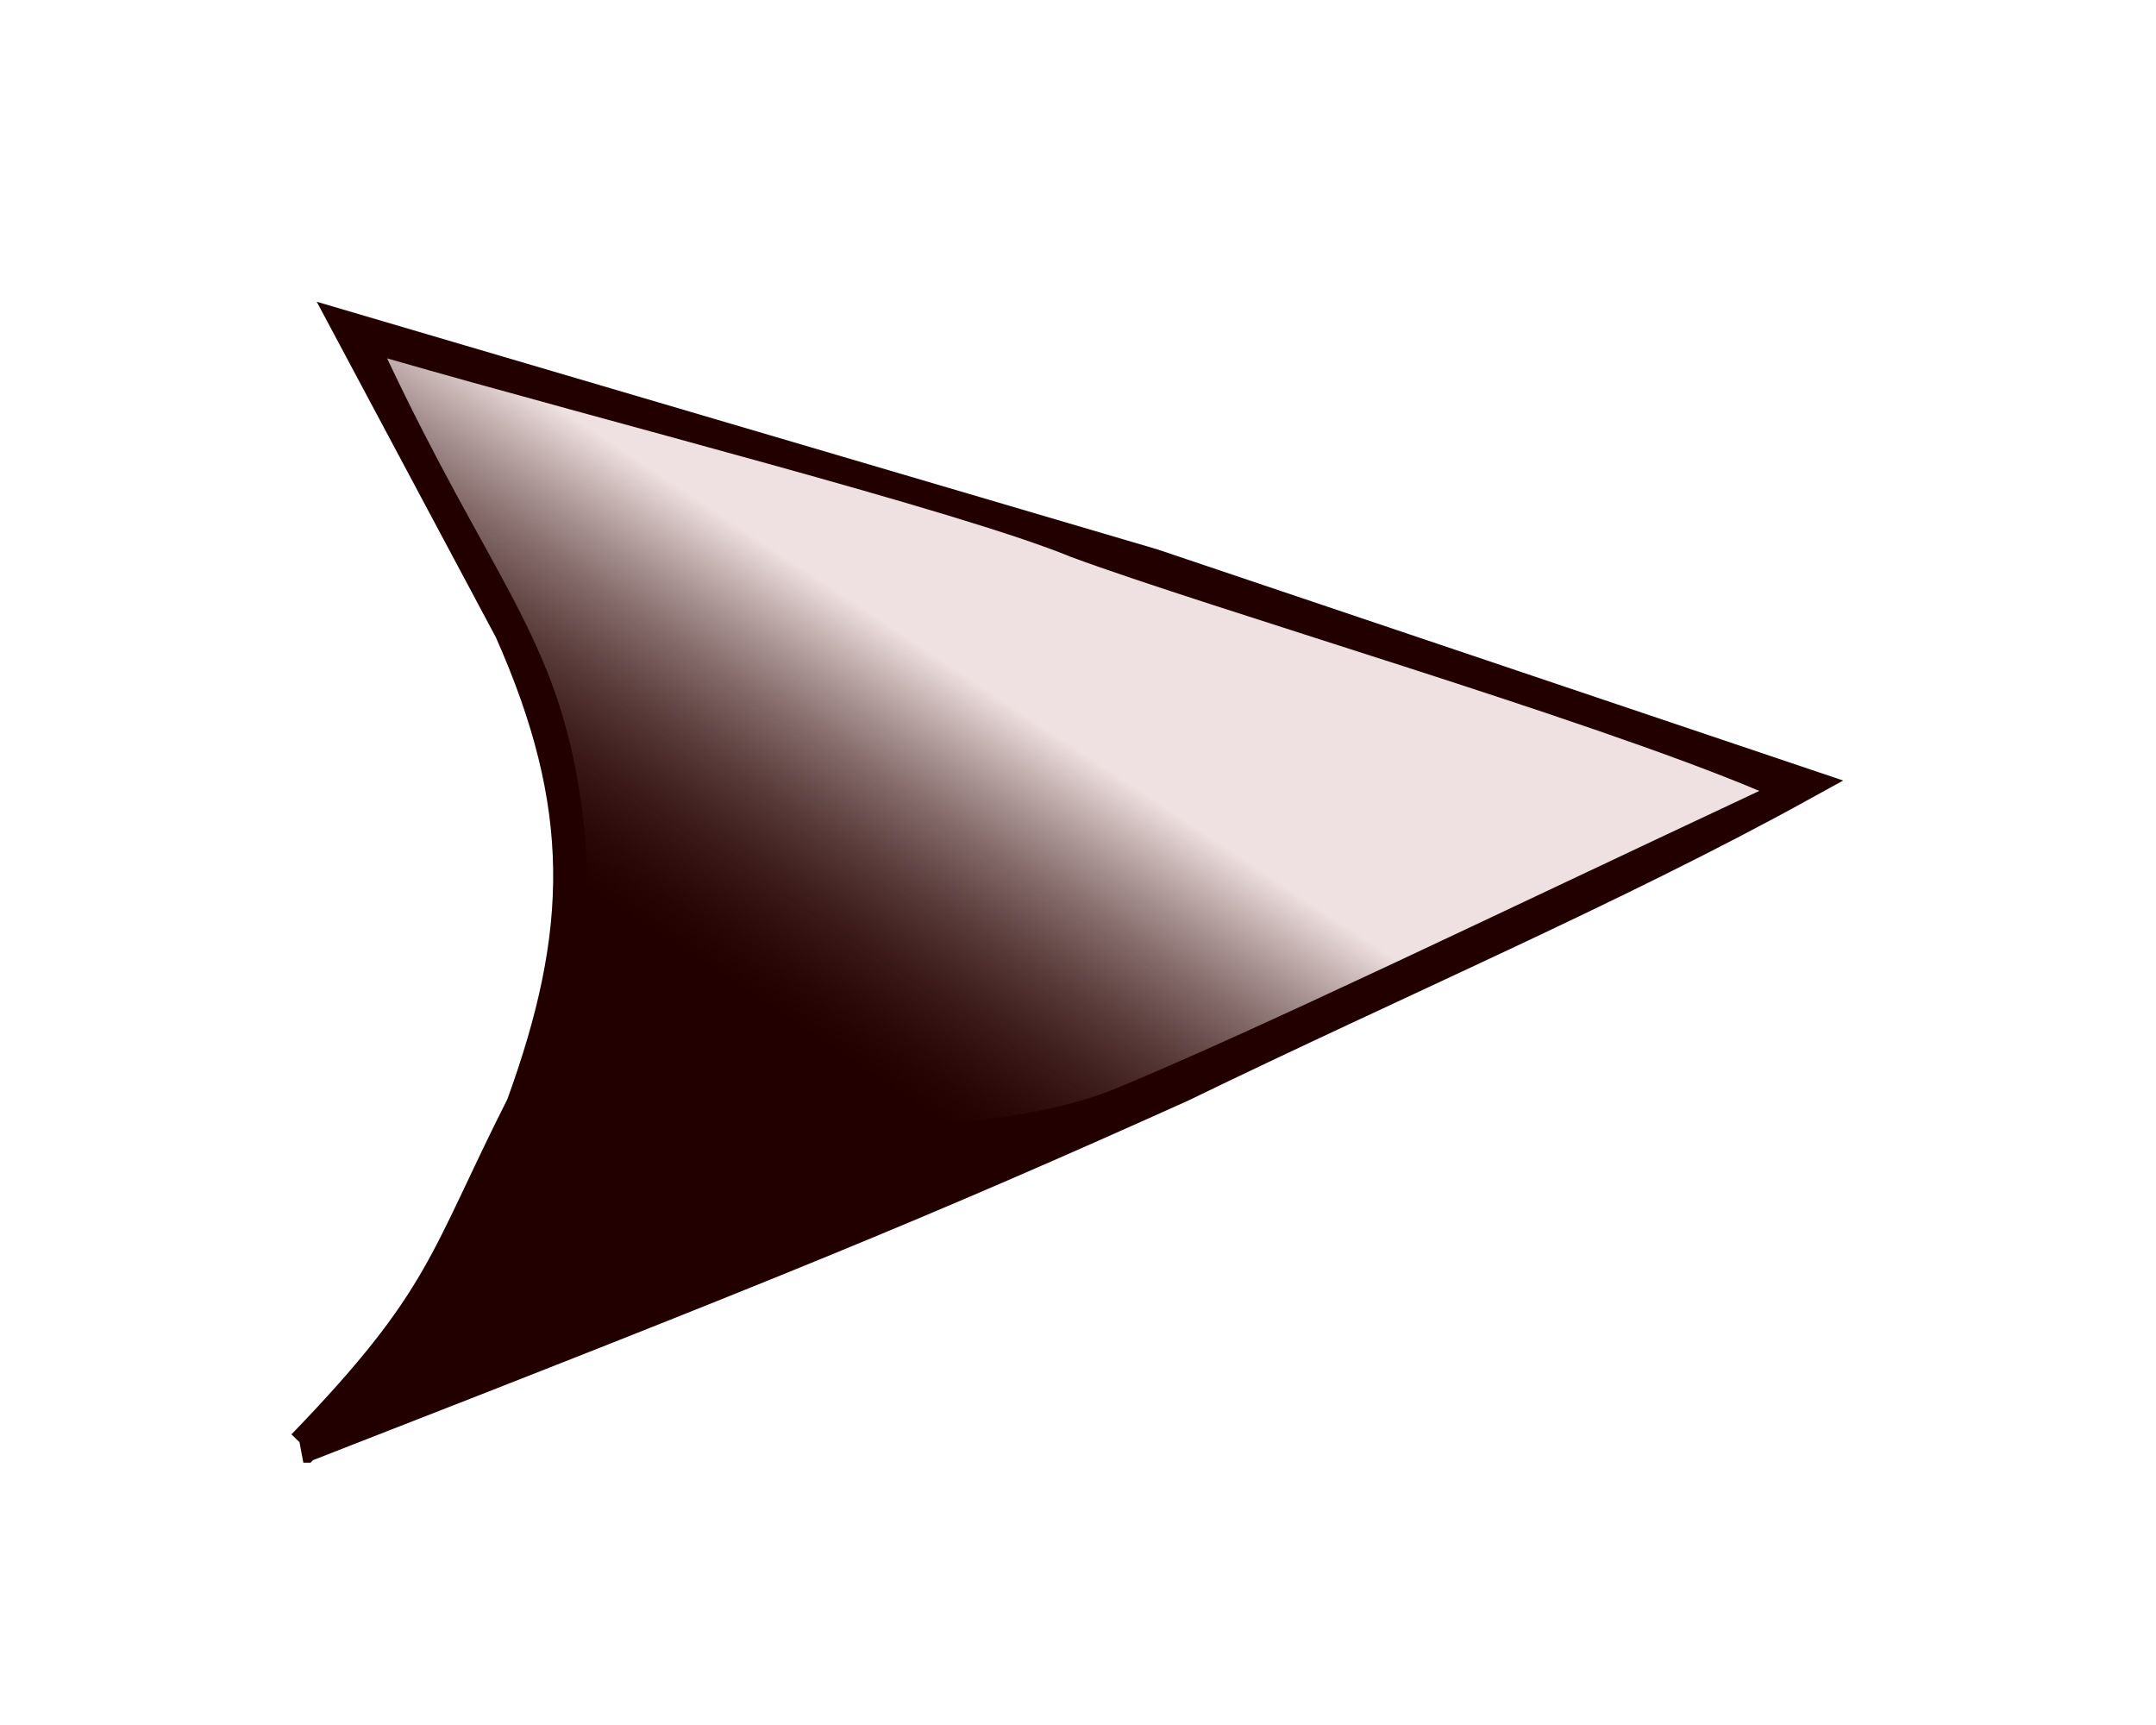 <?xml version="1.0" encoding="UTF-8" standalone="no"?>
<!-- Created with Inkscape (http://www.inkscape.org/) -->

<svg
   xmlns:dc="http://purl.org/dc/elements/1.1/"
   xmlns:cc="http://creativecommons.org/ns#"
   xmlns:rdf="http://www.w3.org/1999/02/22-rdf-syntax-ns#"
   xmlns:svg="http://www.w3.org/2000/svg"
   xmlns="http://www.w3.org/2000/svg"
   xmlns:xlink="http://www.w3.org/1999/xlink"
   xmlns:sodipodi="http://sodipodi.sourceforge.net/DTD/sodipodi-0.dtd"
   xmlns:inkscape="http://www.inkscape.org/namespaces/inkscape"
   width="20"
   height="16"
   id="svg3667"
   sodipodi:version="0.32"
   inkscape:version="0.47pre4 r22446"
   sodipodi:docname="next_over.svg"
   inkscape:output_extension="org.inkscape.output.svg.inkscape"
   version="1.0">
  <defs
     id="defs3669">
    <linearGradient
       id="linearGradient4231">
      <stop
         style="stop-color:#4e312a;stop-opacity:0.004;"
         offset="0"
         id="stop4233" />
      <stop
         style="stop-color:#fff2f2;stop-opacity:0.928;"
         offset="1"
         id="stop4235" />
    </linearGradient>
    <linearGradient
       id="linearGradient3160">
      <stop
         style="stop-color:#ff6767;stop-opacity:1;"
         offset="0"
         id="stop3162" />
      <stop
         style="stop-color:#dd7c7c;stop-opacity:1;"
         offset="1"
         id="stop3164" />
    </linearGradient>
    <inkscape:perspective
       sodipodi:type="inkscape:persp3d"
       inkscape:vp_x="0 : 16 : 1"
       inkscape:vp_y="0 : 1000 : 0"
       inkscape:vp_z="32 : 16 : 1"
       inkscape:persp3d-origin="16 : 10.666667 : 1"
       id="perspective3675" />
    <linearGradient
       inkscape:collect="always"
       xlink:href="#linearGradient4231"
       id="linearGradient4237"
       x1="11.105"
       y1="14.504"
       x2="13.058"
       y2="11.537"
       gradientUnits="userSpaceOnUse"
       gradientTransform="translate(-7.514,-7.514)" />
    <filter
       id="filter4035"
       inkscape:label="filter1" />
    <filter
       inkscape:collect="always"
       id="filter4123"
       x="-0.324"
       width="1.647"
       y="-0.434"
       height="1.868">
      <feGaussianBlur
         inkscape:collect="always"
         stdDeviation="1.874"
         id="feGaussianBlur4125" />
    </filter>
    <filter
       inkscape:collect="always"
       id="filter4131"
       x="-0.335"
       width="1.67"
       y="-0.45"
       height="1.899">
      <feGaussianBlur
         inkscape:collect="always"
         stdDeviation="1.941"
         id="feGaussianBlur4133" />
    </filter>
  </defs>
  <sodipodi:namedview
     id="base"
     pagecolor="#ffffff"
     bordercolor="#666666"
     borderopacity="1.0"
     inkscape:pageopacity="0.0"
     inkscape:pageshadow="2"
     inkscape:zoom="15.836083"
     inkscape:cx="-3.4235142"
     inkscape:cy="8.2347463"
     inkscape:current-layer="layer1"
     showgrid="true"
     inkscape:grid-bbox="true"
     inkscape:document-units="px"
     inkscape:window-width="1280"
     inkscape:window-height="729"
     inkscape:window-x="0"
     inkscape:window-y="24"
     inkscape:window-maximized="1" />
  <g
     id="layer1"
     inkscape:label="Layer 1"
     inkscape:groupmode="layer">
    <path
       sodipodi:nodetypes="cccccccc"
       id="path4049"
       d="M 2.815,13.412 C 4.13,12.051 4.124,11.691 4.849,10.257 C 5.436,8.648 5.466,7.477 4.741,5.845 L 3.25,3.052 L 10.689,5.243 L 16.716,7.274 C 14.964,8.24 12.937,9.107 10.96,10.067 C 8.571,11.143 7.139,11.728 2.815,13.412 z"
       style="opacity:1;fill:#efd2d2;fill-opacity:0.235;fill-rule:nonzero;stroke:none;stroke-width:0.31;stroke-miterlimit:4;stroke-dasharray:none;stroke-opacity:1;filter:url(#filter4131)" />
    <path
       style="fill:#230000;fill-opacity:1;fill-rule:nonzero;stroke:#230000;stroke-width:0.31;stroke-miterlimit:4;stroke-opacity:1;stroke-dasharray:none"
       d="m 2.815,13.412 c 1.315,-1.361 1.309,-1.722 2.034,-3.155 0.586,-1.609 0.616,-2.78 -0.109,-4.412 l -1.491,-2.793 7.439,2.191 6.027,2.031 c -1.752,0.966 -3.779,1.832 -5.756,2.793 -2.389,1.075 -3.822,1.661 -8.145,3.345 z"
       id="path2386"
       sodipodi:nodetypes="cccccccc" />
    <path
       style="opacity:1;fill:url(#linearGradient4237);fill-opacity:1;fill-rule:nonzero;stroke:none;stroke-width:0.129;stroke-miterlimit:4;stroke-dasharray:none;stroke-opacity:1"
       d="M 5.359,7.246 C 5.124,5.868 4.519,5.292 3.591,3.324 C 5.57,3.895 8.906,4.741 9.933,5.165 C 11.224,5.643 14.735,6.666 16.32,7.336 C 13.765,8.534 11.733,9.52 10.369,10.089 C 9.013,10.655 6.655,10.371 4.871,10.654 C 5.317,9.444 5.595,8.63 5.359,7.246 z"
       id="path3704"
       sodipodi:nodetypes="cccczcz" />
  </g>
</svg>
